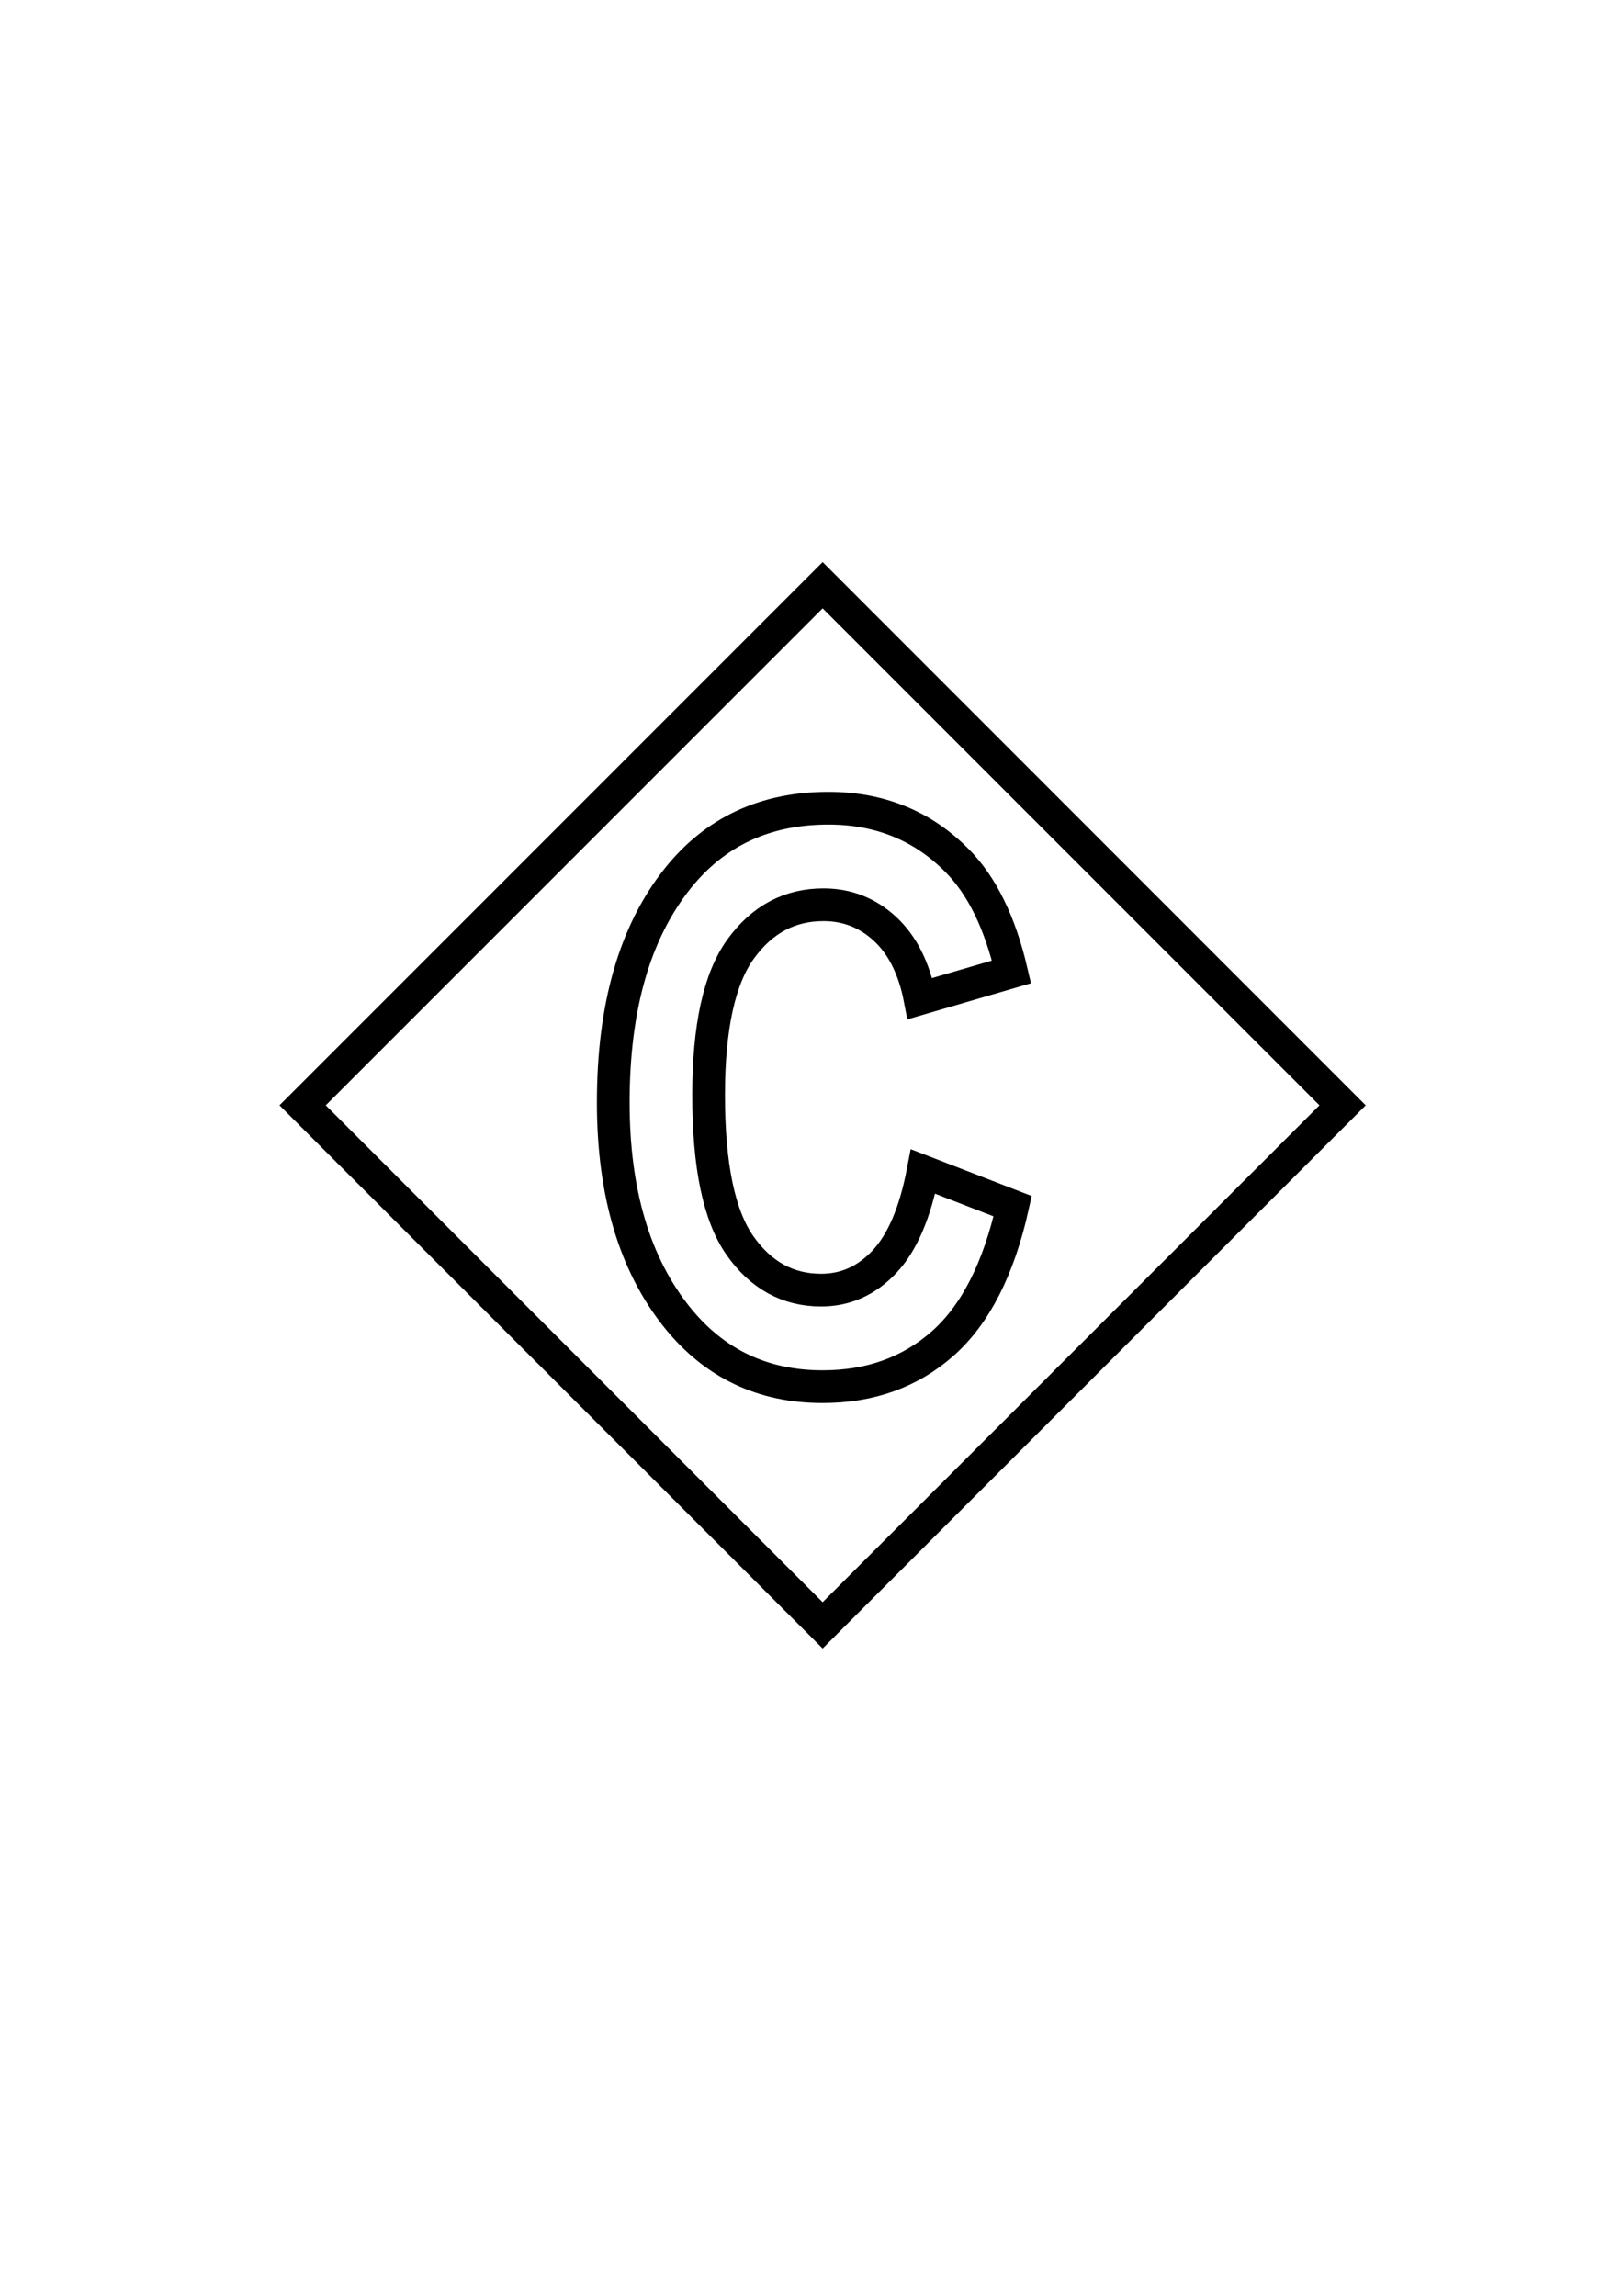 <?xml version="1.0" encoding="UTF-8" standalone="no"?>
<!-- Created with Inkscape (http://www.inkscape.org/) -->

<svg
   xmlns:dc="http://purl.org/dc/elements/1.1/"
   xmlns:cc="http://creativecommons.org/ns#"
   xmlns:rdf="http://www.w3.org/1999/02/22-rdf-syntax-ns#"
   xmlns:svg="http://www.w3.org/2000/svg"
   xmlns="http://www.w3.org/2000/svg"
   xmlns:sodipodi="http://sodipodi.sourceforge.net/DTD/sodipodi-0.dtd"
   xmlns:inkscape="http://www.inkscape.org/namespaces/inkscape"
   width="744.094"
   height="1052.362"
   id="svg5442"
   version="1.1"
   inkscape:version="0.48.4 r9939"
   sodipodi:docname="capture_point_c.svg"
   inkscape:export-filename="C:\wrk\WarThunder\images\statics\capture_point.png"
   inkscape:export-xdpi="552.27271"
   inkscape:export-ydpi="552.27271">
  <defs
     id="defs5444">
    <filter
       inkscape:collect="always"
       id="filter6007">
      <feGaussianBlur
         inkscape:collect="always"
         stdDeviation="2.384"
         id="feGaussianBlur6009" />
    </filter>
  </defs>
  <sodipodi:namedview
     id="base"
     pagecolor="#ffffff"
     bordercolor="#666666"
     borderopacity="1.0"
     inkscape:pageopacity="0.0"
     inkscape:pageshadow="2"
     inkscape:zoom="1.4"
     inkscape:cx="324.71158"
     inkscape:cy="581.59365"
     inkscape:document-units="px"
     inkscape:current-layer="layer1"
     showgrid="false"
     showguides="true"
     inkscape:guide-bbox="true"
     inkscape:window-width="1837"
     inkscape:window-height="1006"
     inkscape:window-x="1272"
     inkscape:window-y="18"
     inkscape:window-maximized="1">
    <sodipodi:guide
       orientation="0,1"
       position="365.714,545.714"
       id="guide5452" />
    <sodipodi:guide
       orientation="1,0"
       position="377.143,400"
       id="guide5454" />
  </sodipodi:namedview>
  <g
     inkscape:label="Layer 1"
     inkscape:groupmode="layer"
     id="layer1">
    <path
       style="fill:#ffffff;fill-opacity:0.846;fill-rule:nonzero;stroke:#000000;stroke-width:15;stroke-linecap:round;stroke-linejoin:miter;stroke-miterlimit:4;stroke-opacity:1;stroke-dasharray:none;stroke-dashoffset:0;filter:url(#filter6007)"
       d="M 377.156 268.25 L 138.75 506.656 L 377.156 745.031 L 615.531 506.656 L 377.156 268.25 z M 379.781 370.469 C 403.337 370.469 423.047 378.502 438.906 394.594 C 450.217 406.022 458.502 422.994 463.75 445.5 L 421.781 457.75 C 419.099 443.873 413.769 433.218 405.781 425.812 C 397.793 418.408 388.376 414.719 377.531 414.719 C 362.022 414.719 349.358 421.473 339.562 435 C 329.767 448.527 324.875 470.865 324.875 502 C 324.875 534.302 329.656 557.263 339.219 570.906 C 348.781 584.55 361.192 591.375 376.469 591.375 C 387.663 591.375 397.337 587.031 405.5 578.344 C 413.663 569.656 419.572 555.891 423.188 537 L 464.281 552.906 C 457.867 581.593 447.207 602.546 432.281 615.781 C 417.355 629.017 398.963 635.625 377.156 635.625 C 349.752 635.625 327.557 625.076 310.531 603.969 C 290.94 579.597 281.156 546.71 281.156 505.312 C 281.156 461.583 290.98 427.378 310.688 402.656 C 327.829 381.2 350.861 370.469 379.781 370.469 z "
       id="rect5456"
       inkscape:export-filename="C:\wrk\WarThunder\images\statics\capture_point_c.png"
       inkscape:export-xdpi="552.27271"
       inkscape:export-ydpi="552.27271" />
  </g>
</svg>
